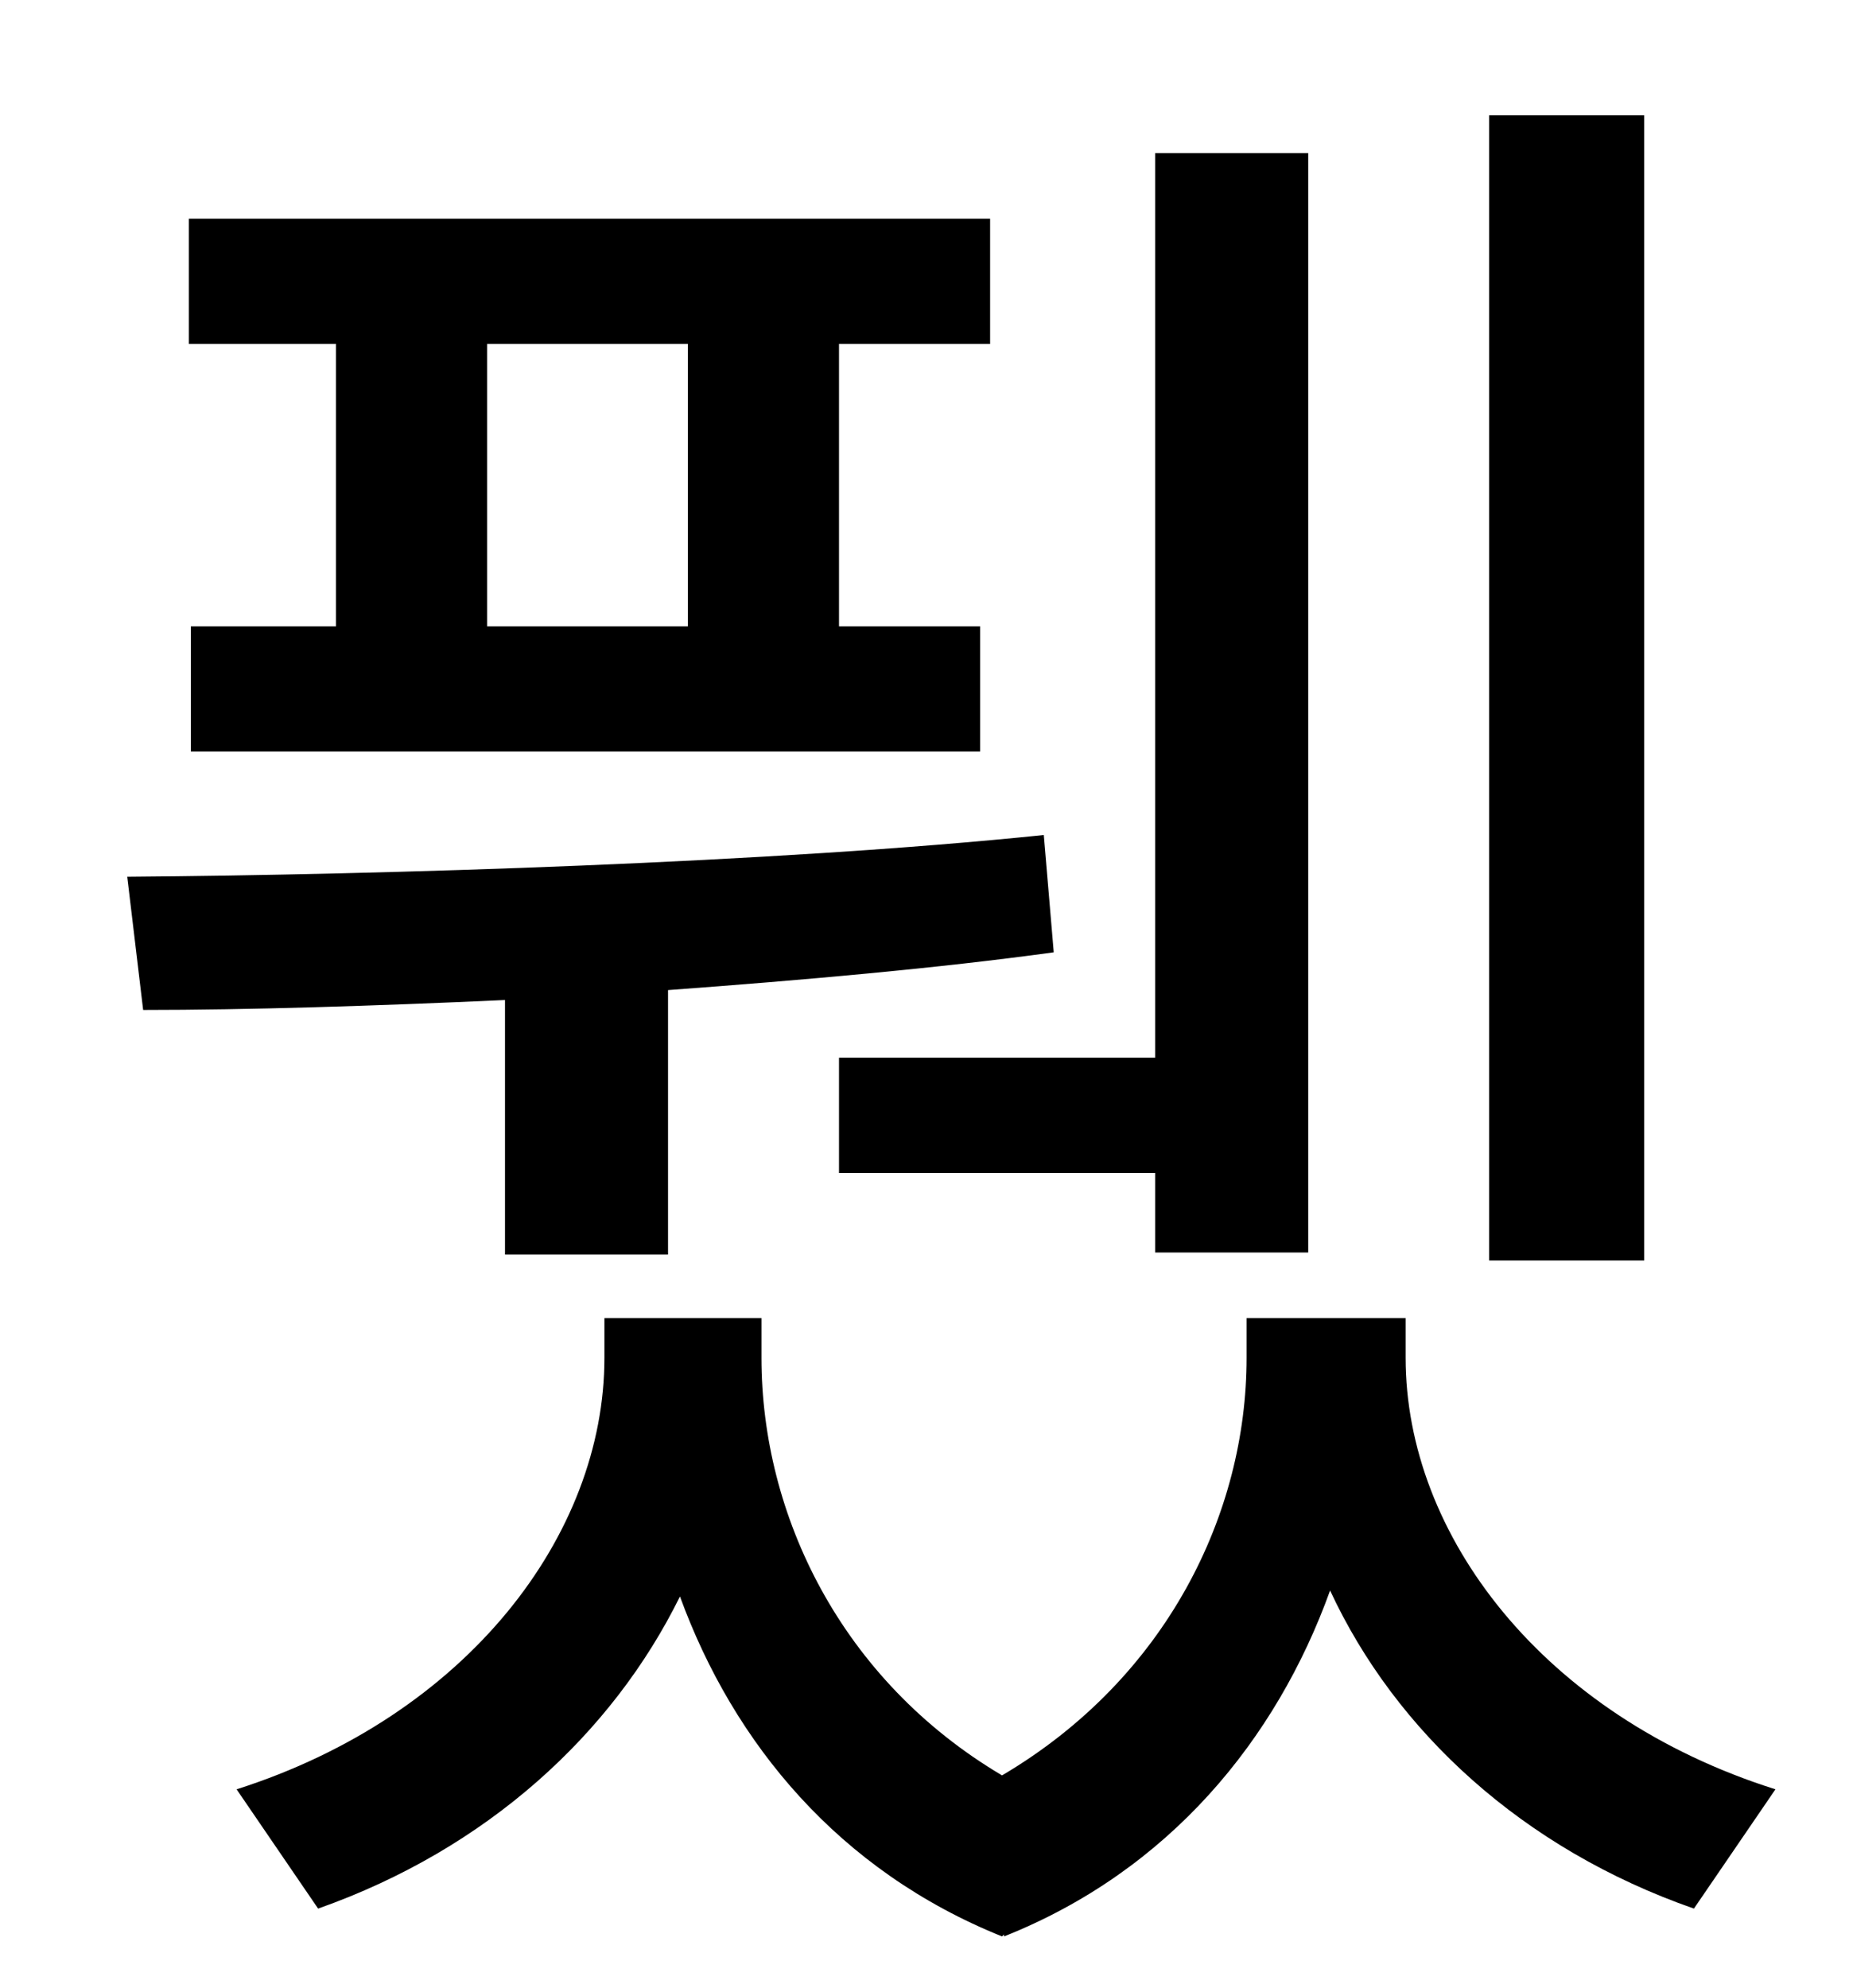 <?xml version="1.0" standalone="no"?>
<!DOCTYPE svg PUBLIC "-//W3C//DTD SVG 1.1//EN" "http://www.w3.org/Graphics/SVG/1.1/DTD/svg11.dtd" >
<svg xmlns="http://www.w3.org/2000/svg" xmlns:xlink="http://www.w3.org/1999/xlink" version="1.1" viewBox="-10 0 930 1000">
   <path fill="currentColor"
d="M817 58v576h-78v-576h78zM412 532h159v-455h77v553h-77v-40h-159v-58zM336 315v-142h-101v142h101zM159 315v-142h-74v-63h403v63h-76v142h71v63h-397v-63h73zM244 631v-128c-66 3 -129 5 -182 5l-8 -67c129 -1 326 -7 461 -21l5 59c-58 8 -126 14 -194 19v133h-82z
M697 663v20c0 89 69 180 186 217l-41 60c-86 -30 -150 -89 -183 -160c-27 75 -81 141 -164 174v-1l-1 1c-82 -33 -135 -97 -162 -171c-34 69 -97 127 -182 157l-41 -60c116 -37 185 -128 185 -217v-20h79v20c0 79 40 162 121 210c83 -49 123 -132 123 -210v-20h80z" />
</svg>
